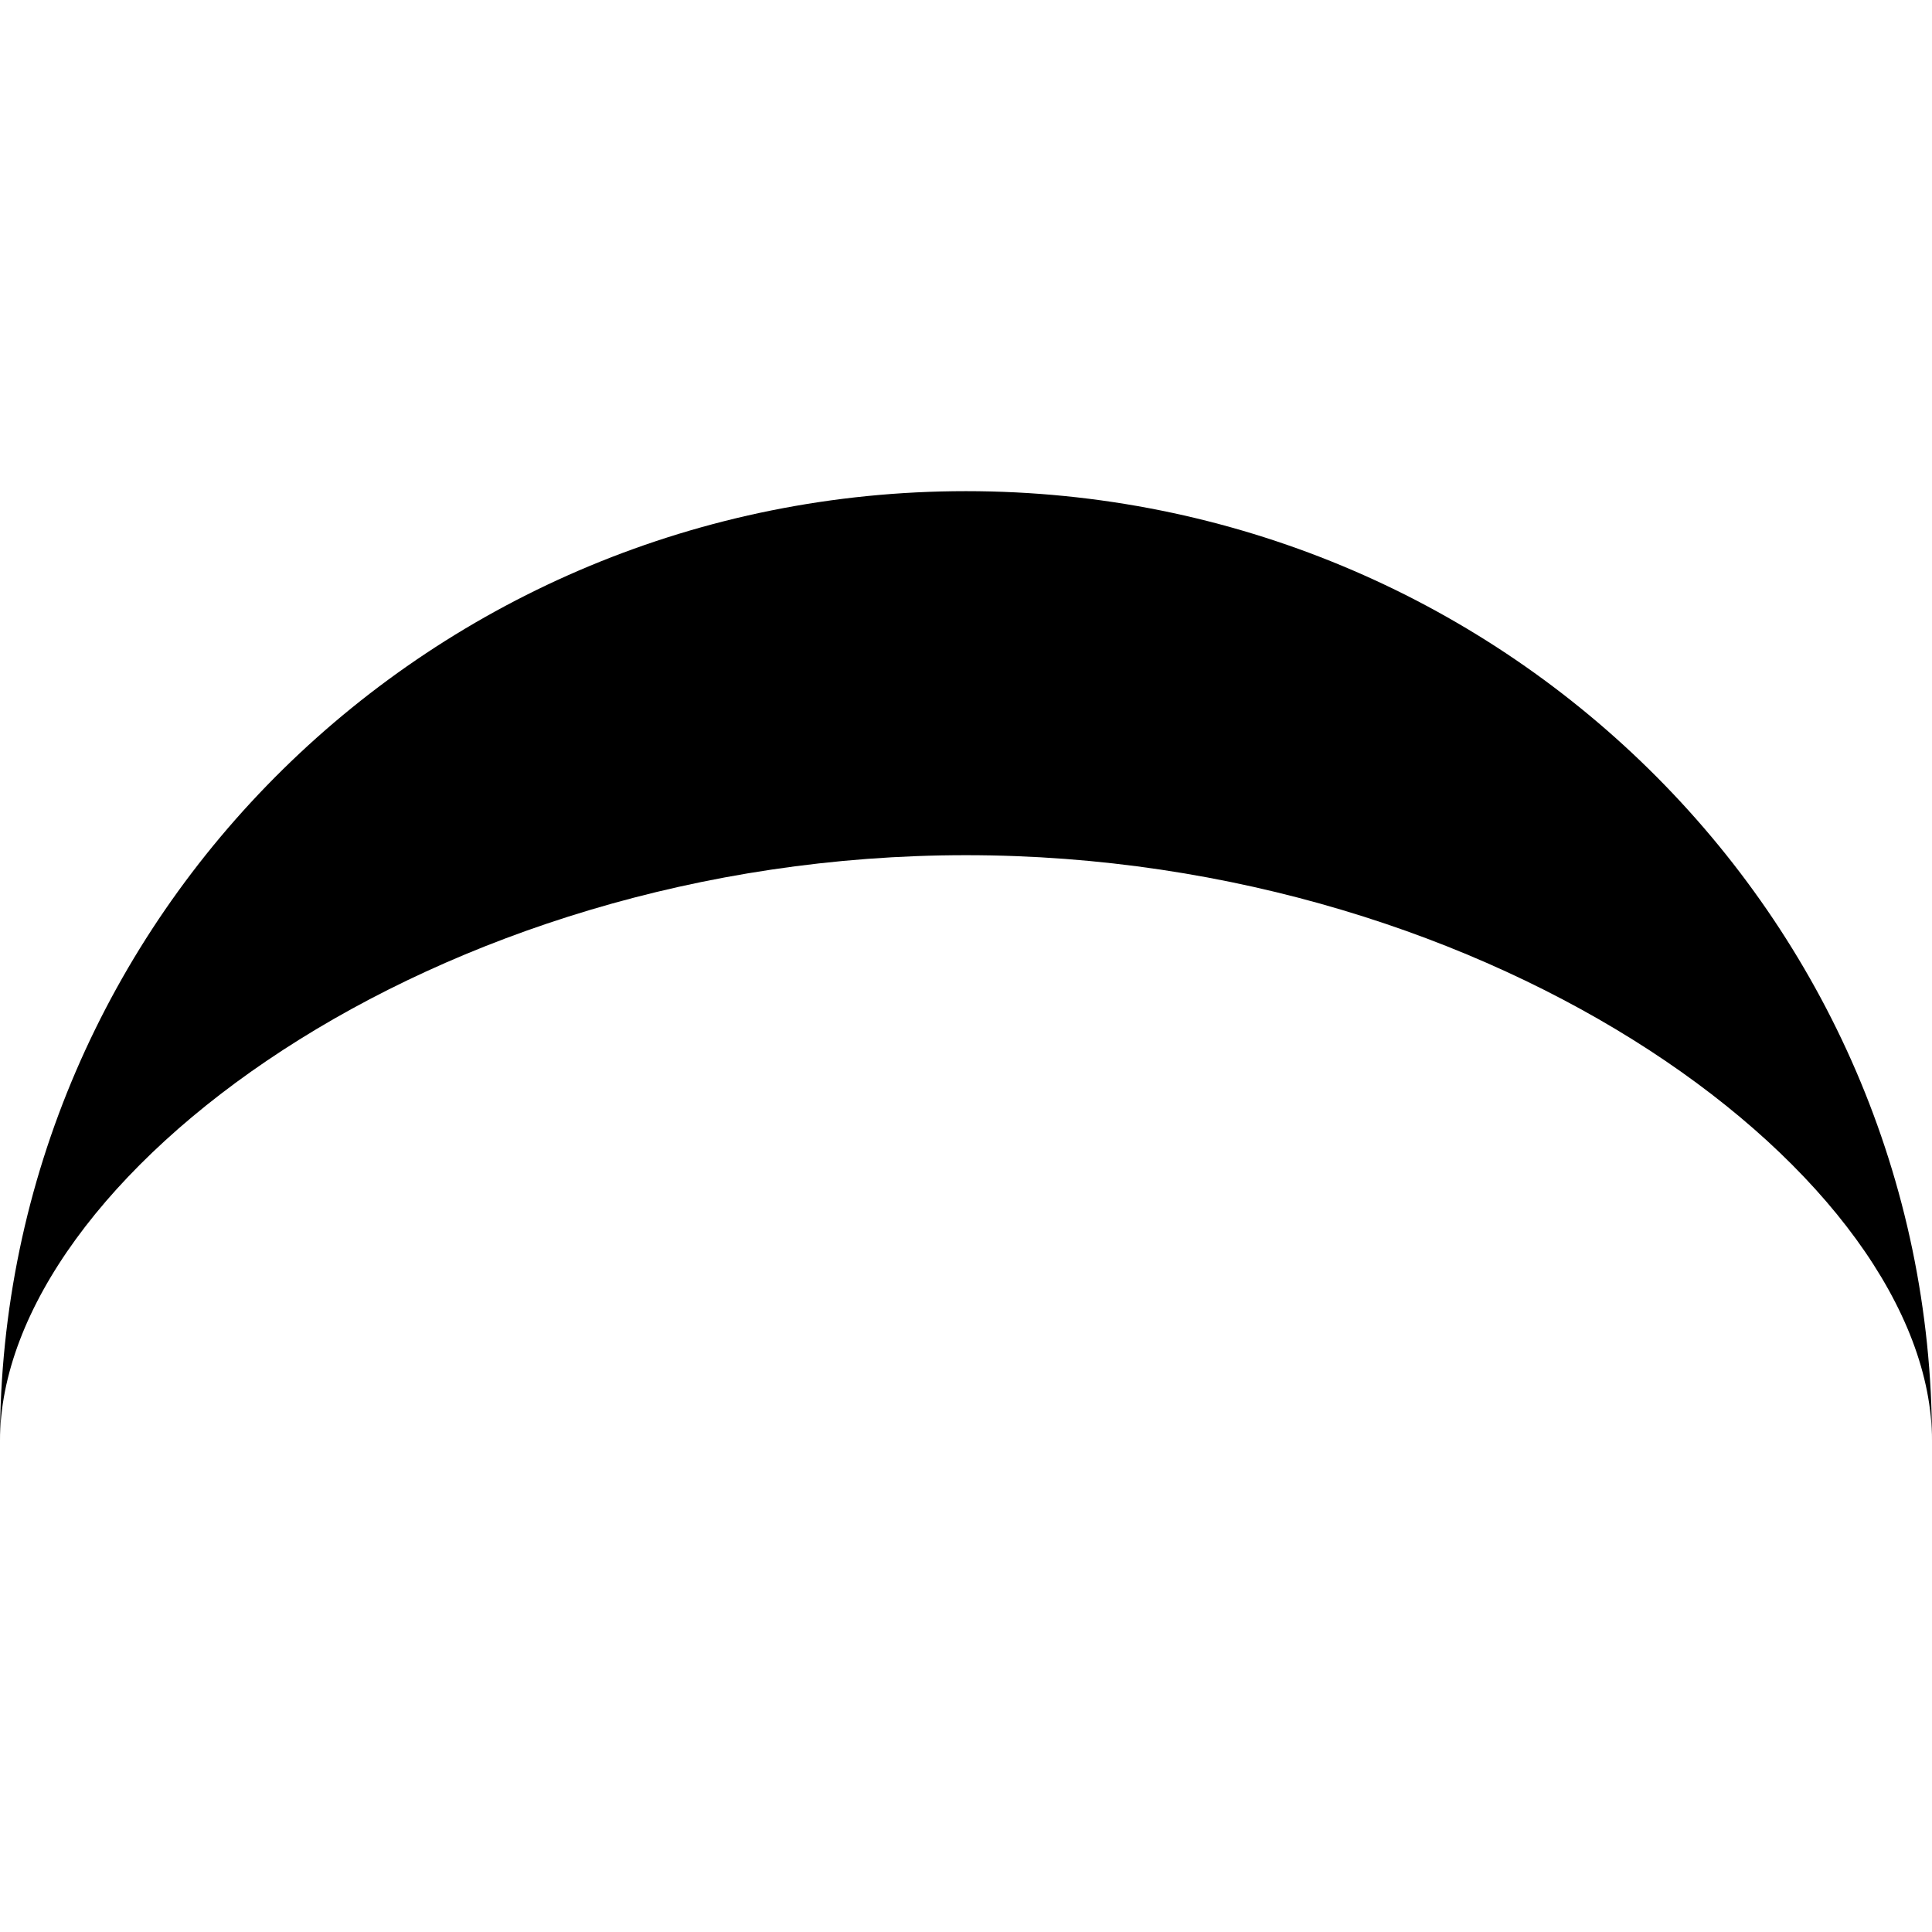 <svg xmlns="http://www.w3.org/2000/svg" viewBox="0 0 385.47 189.48" width="1em" height="1em"><defs><style>.cls-1{fill:currentColor;}</style></defs><g id="Layer_2" data-name="Layer 2"><g id="Layer_1-2" data-name="Layer 1"><path class="cls-1" d="M192.74,72.63c106.44,0,192.73,64.71,192.73,116.85C385.47,84.84,299.18,0,192.74,0S0,84.84,0,189.48C0,137.34,86.29,72.63,192.74,72.63Z"/></g></g></svg>